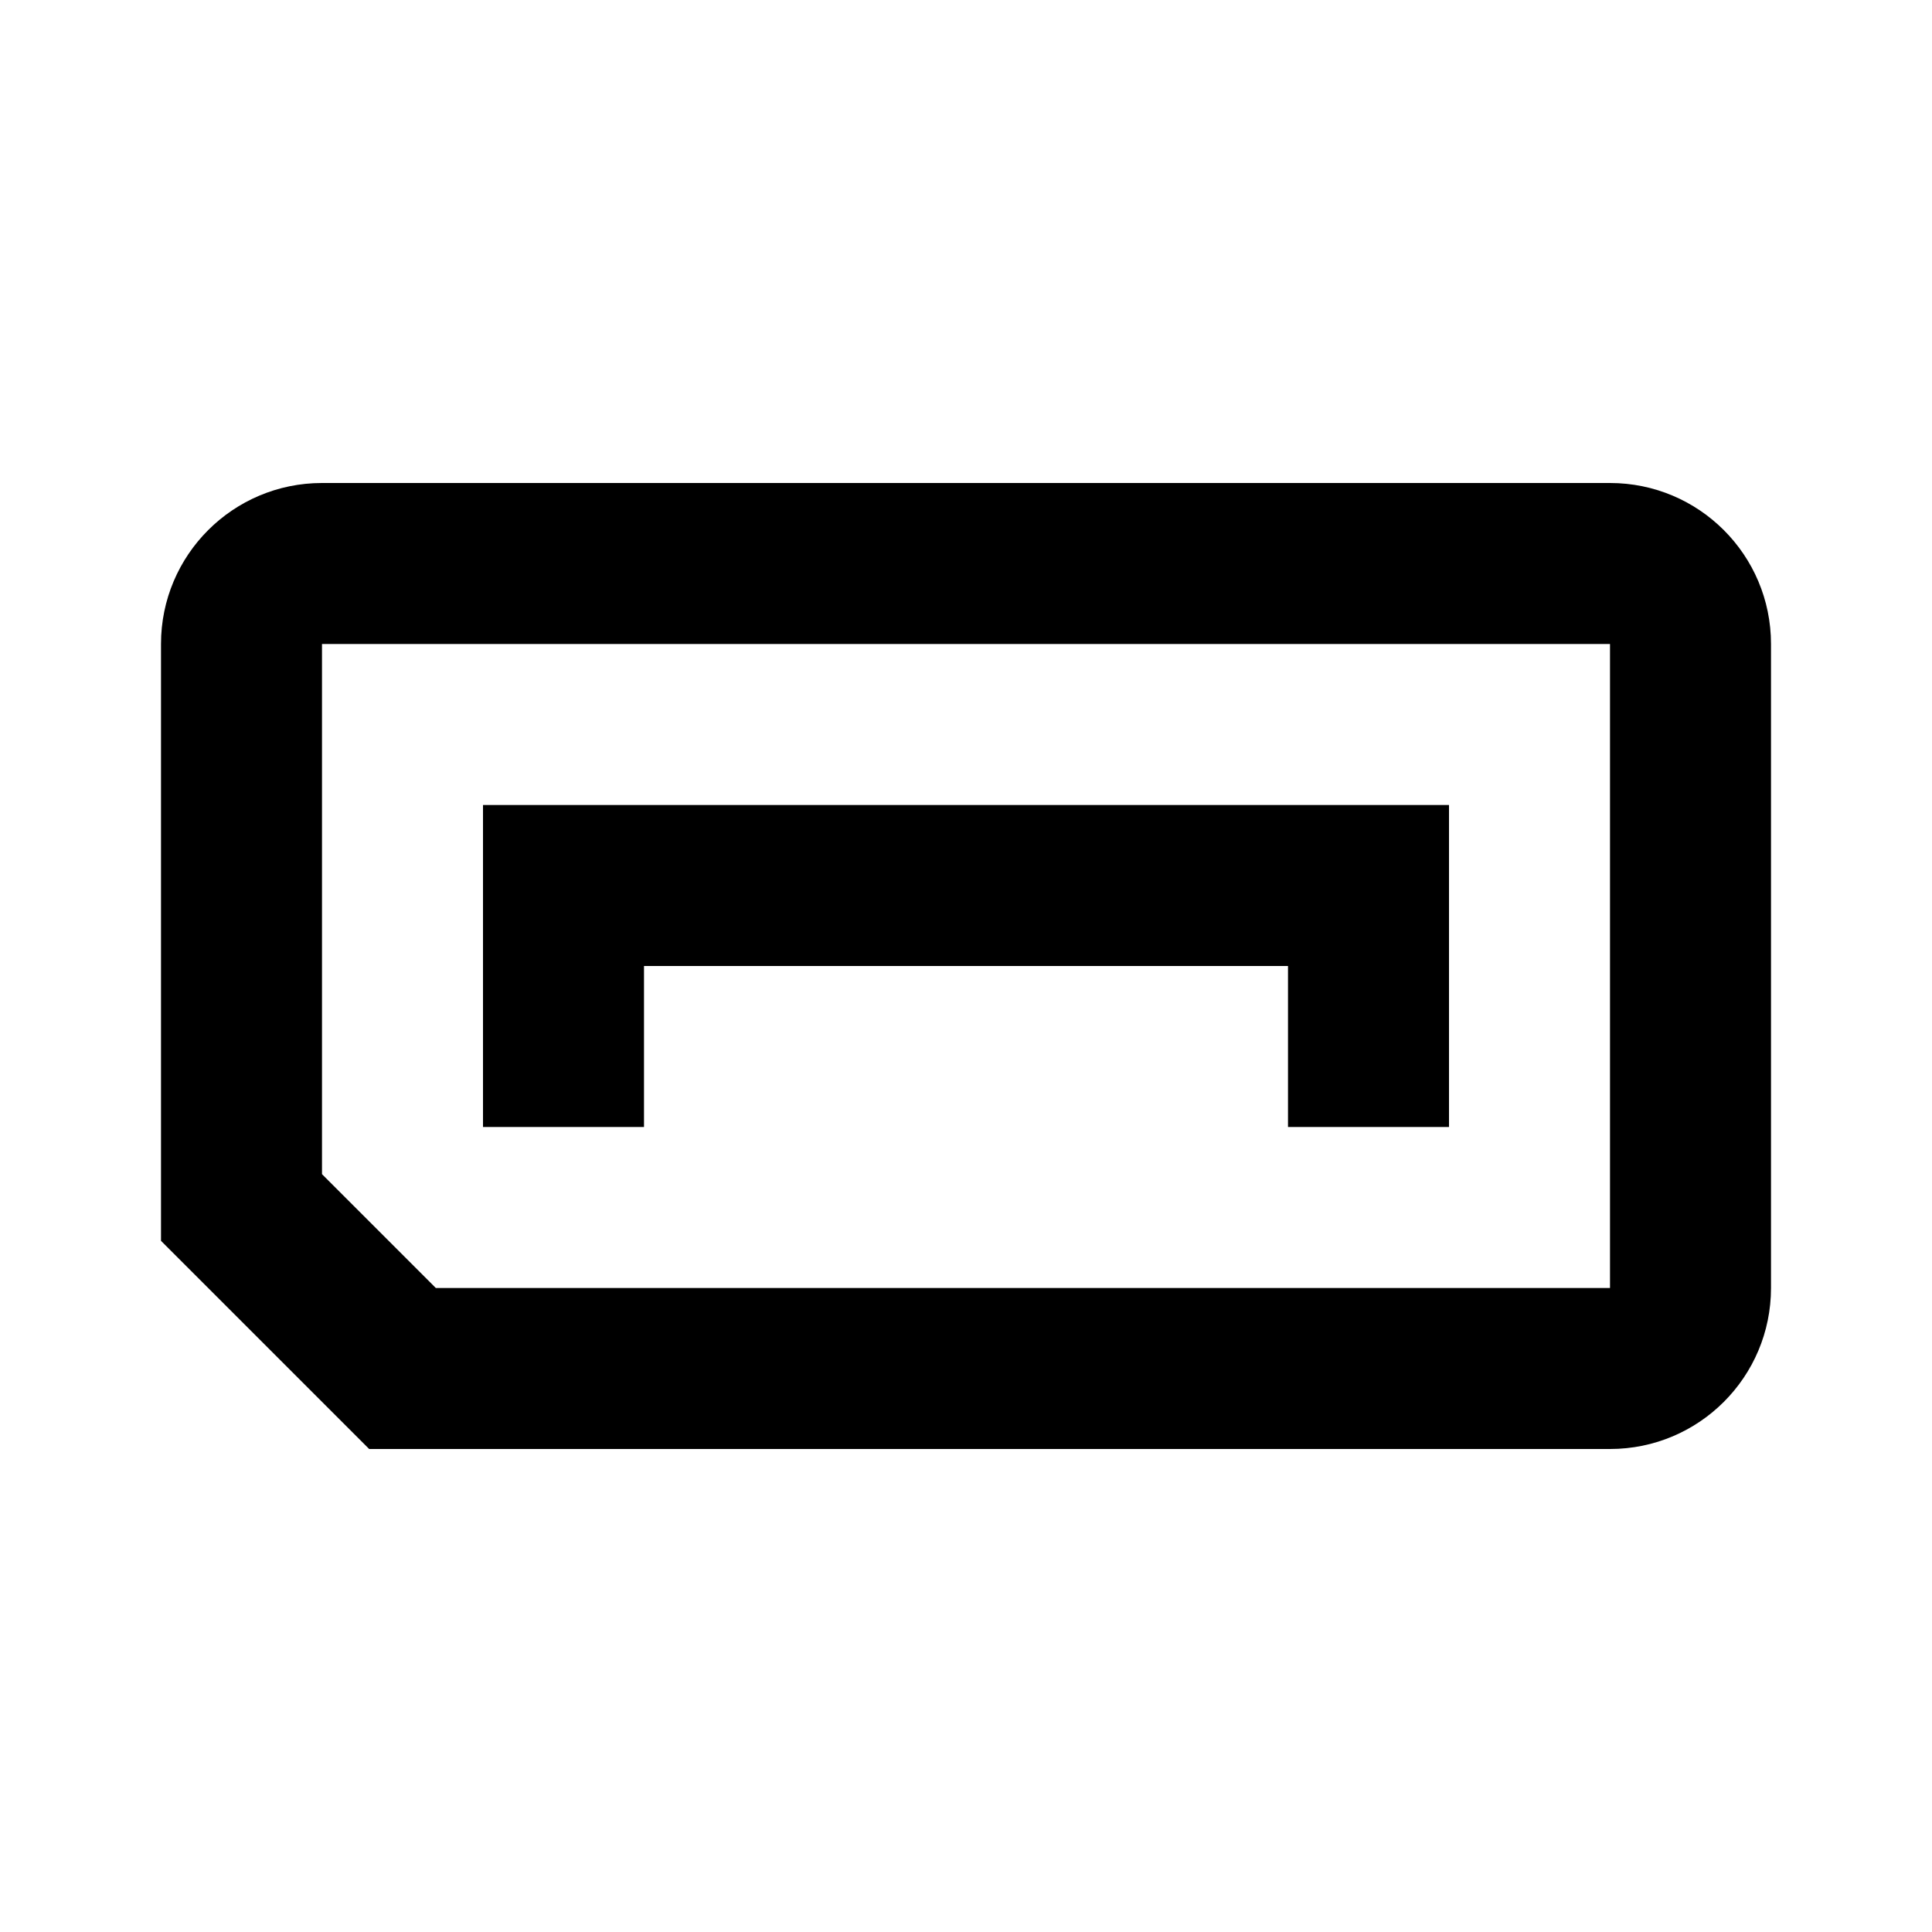 <svg width="24" height="24" viewBox="0 0 24 24" fill="none" xmlns="http://www.w3.org/2000/svg">
<path fill-rule="evenodd" clip-rule="evenodd" d="M20 18H4.586L2 15.414V8C2 6.895 2.895 6 4 6H20C21.105 6 22 6.895 22 8V16C22 17.105 21.105 18 20 18ZM4 14.586L5.414 16H20V8H4V14.586ZM8 14V12H16V14H18V10H6V14H8Z" fill="black"/>
</svg>
